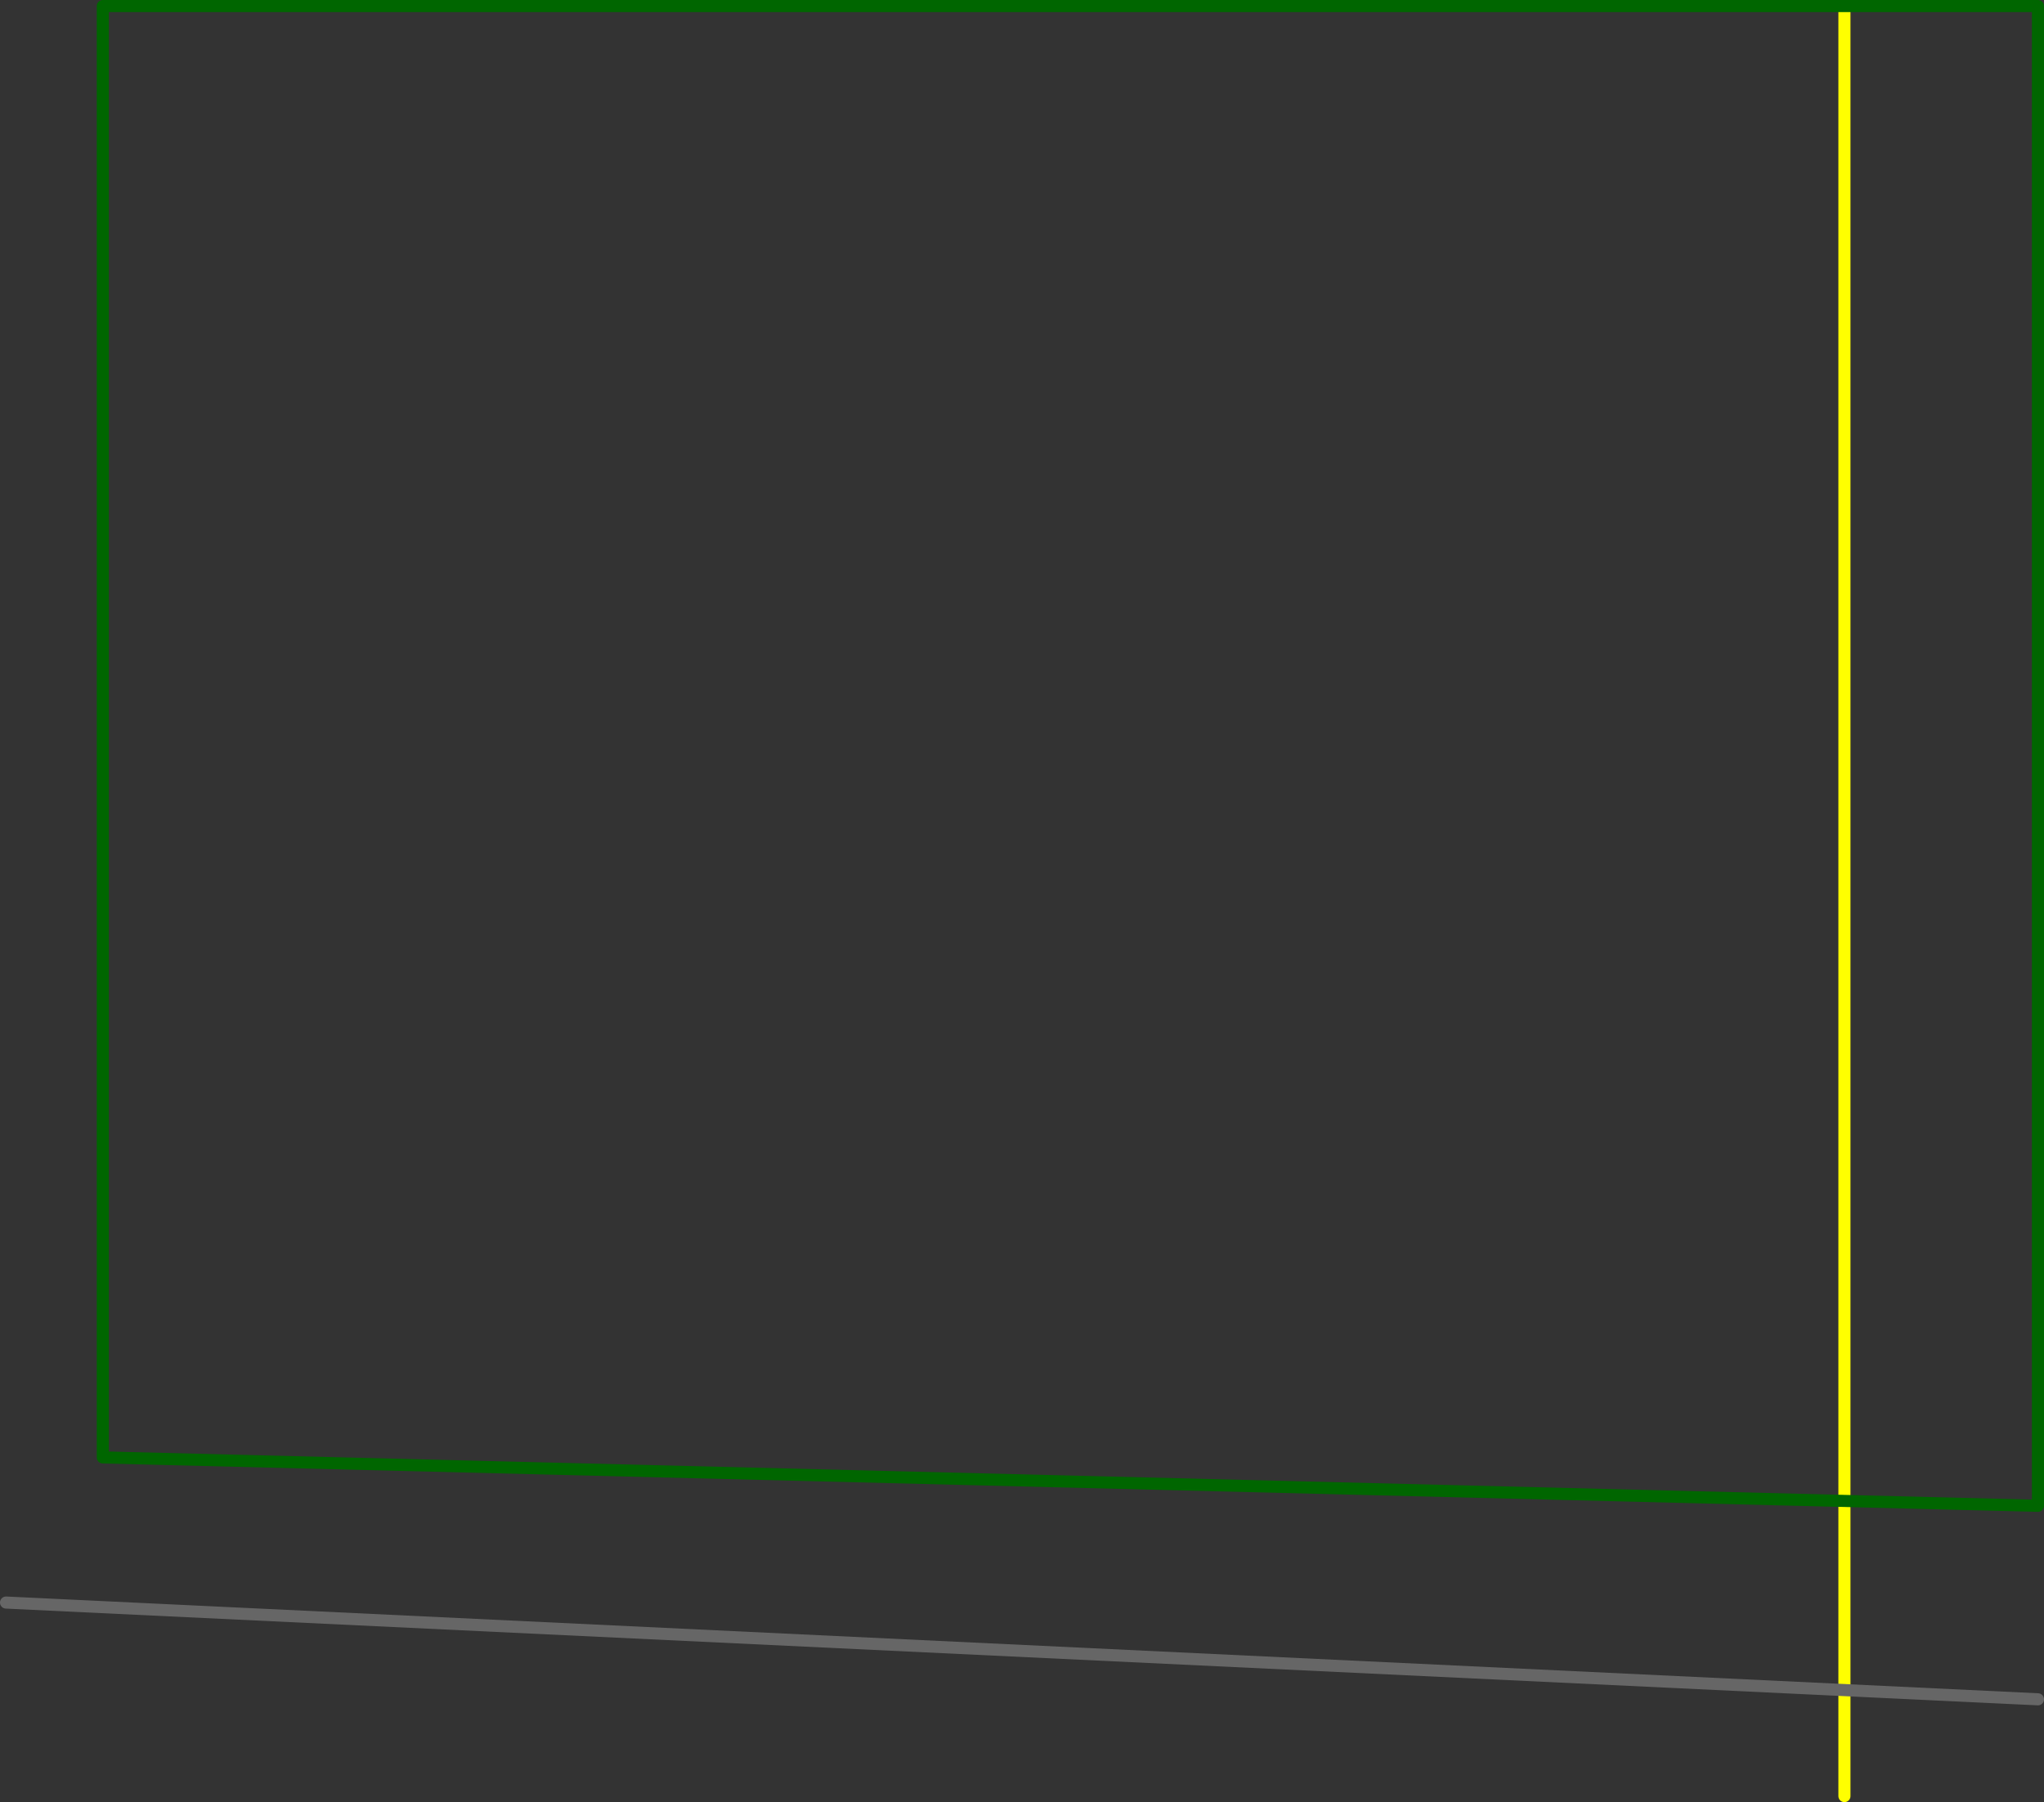 <?xml version="1.0" encoding="UTF-8" standalone="no"?>
<svg xmlns:ffdec="https://www.free-decompiler.com/flash" xmlns:xlink="http://www.w3.org/1999/xlink" ffdec:objectType="frame" height="745.0px" width="845.0px" xmlns="http://www.w3.org/2000/svg">
  <rect width="100%" height="100%" fill="#333333" stroke="none"/>
  <g transform="matrix(1.0, 0.0, 0.0, 1.0, 142.5, 142.5)">
    <use ffdec:characterId="565" height="745.0" transform="matrix(1.0, 0.0, 0.0, 1.0, -142.5, -142.5)" width="845.0" xlink:href="#shape0"/>
  </g>
  <defs>
    <g id="shape0" transform="matrix(1.0, 0.0, 0.0, 1.0, 142.5, 142.5)">
      <path d="M620.0 600.0 L620.0 -140.0" fill="none" stroke="#ffff00" stroke-linecap="round" stroke-linejoin="round" stroke-width="5.0"/>
      <path d="M700.0 480.0 L-100.0 460.0 -100.0 -140.0 700.0 -140.0 700.0 480.0 Z" fill="none" stroke="#006600" stroke-linecap="round" stroke-linejoin="round" stroke-width="5.0"/>
      <path d="M700.0 560.0 L-140.0 520.0" fill="none" stroke="#666666" stroke-linecap="round" stroke-linejoin="round" stroke-width="5.0"/>
    </g>
  </defs>
</svg>
